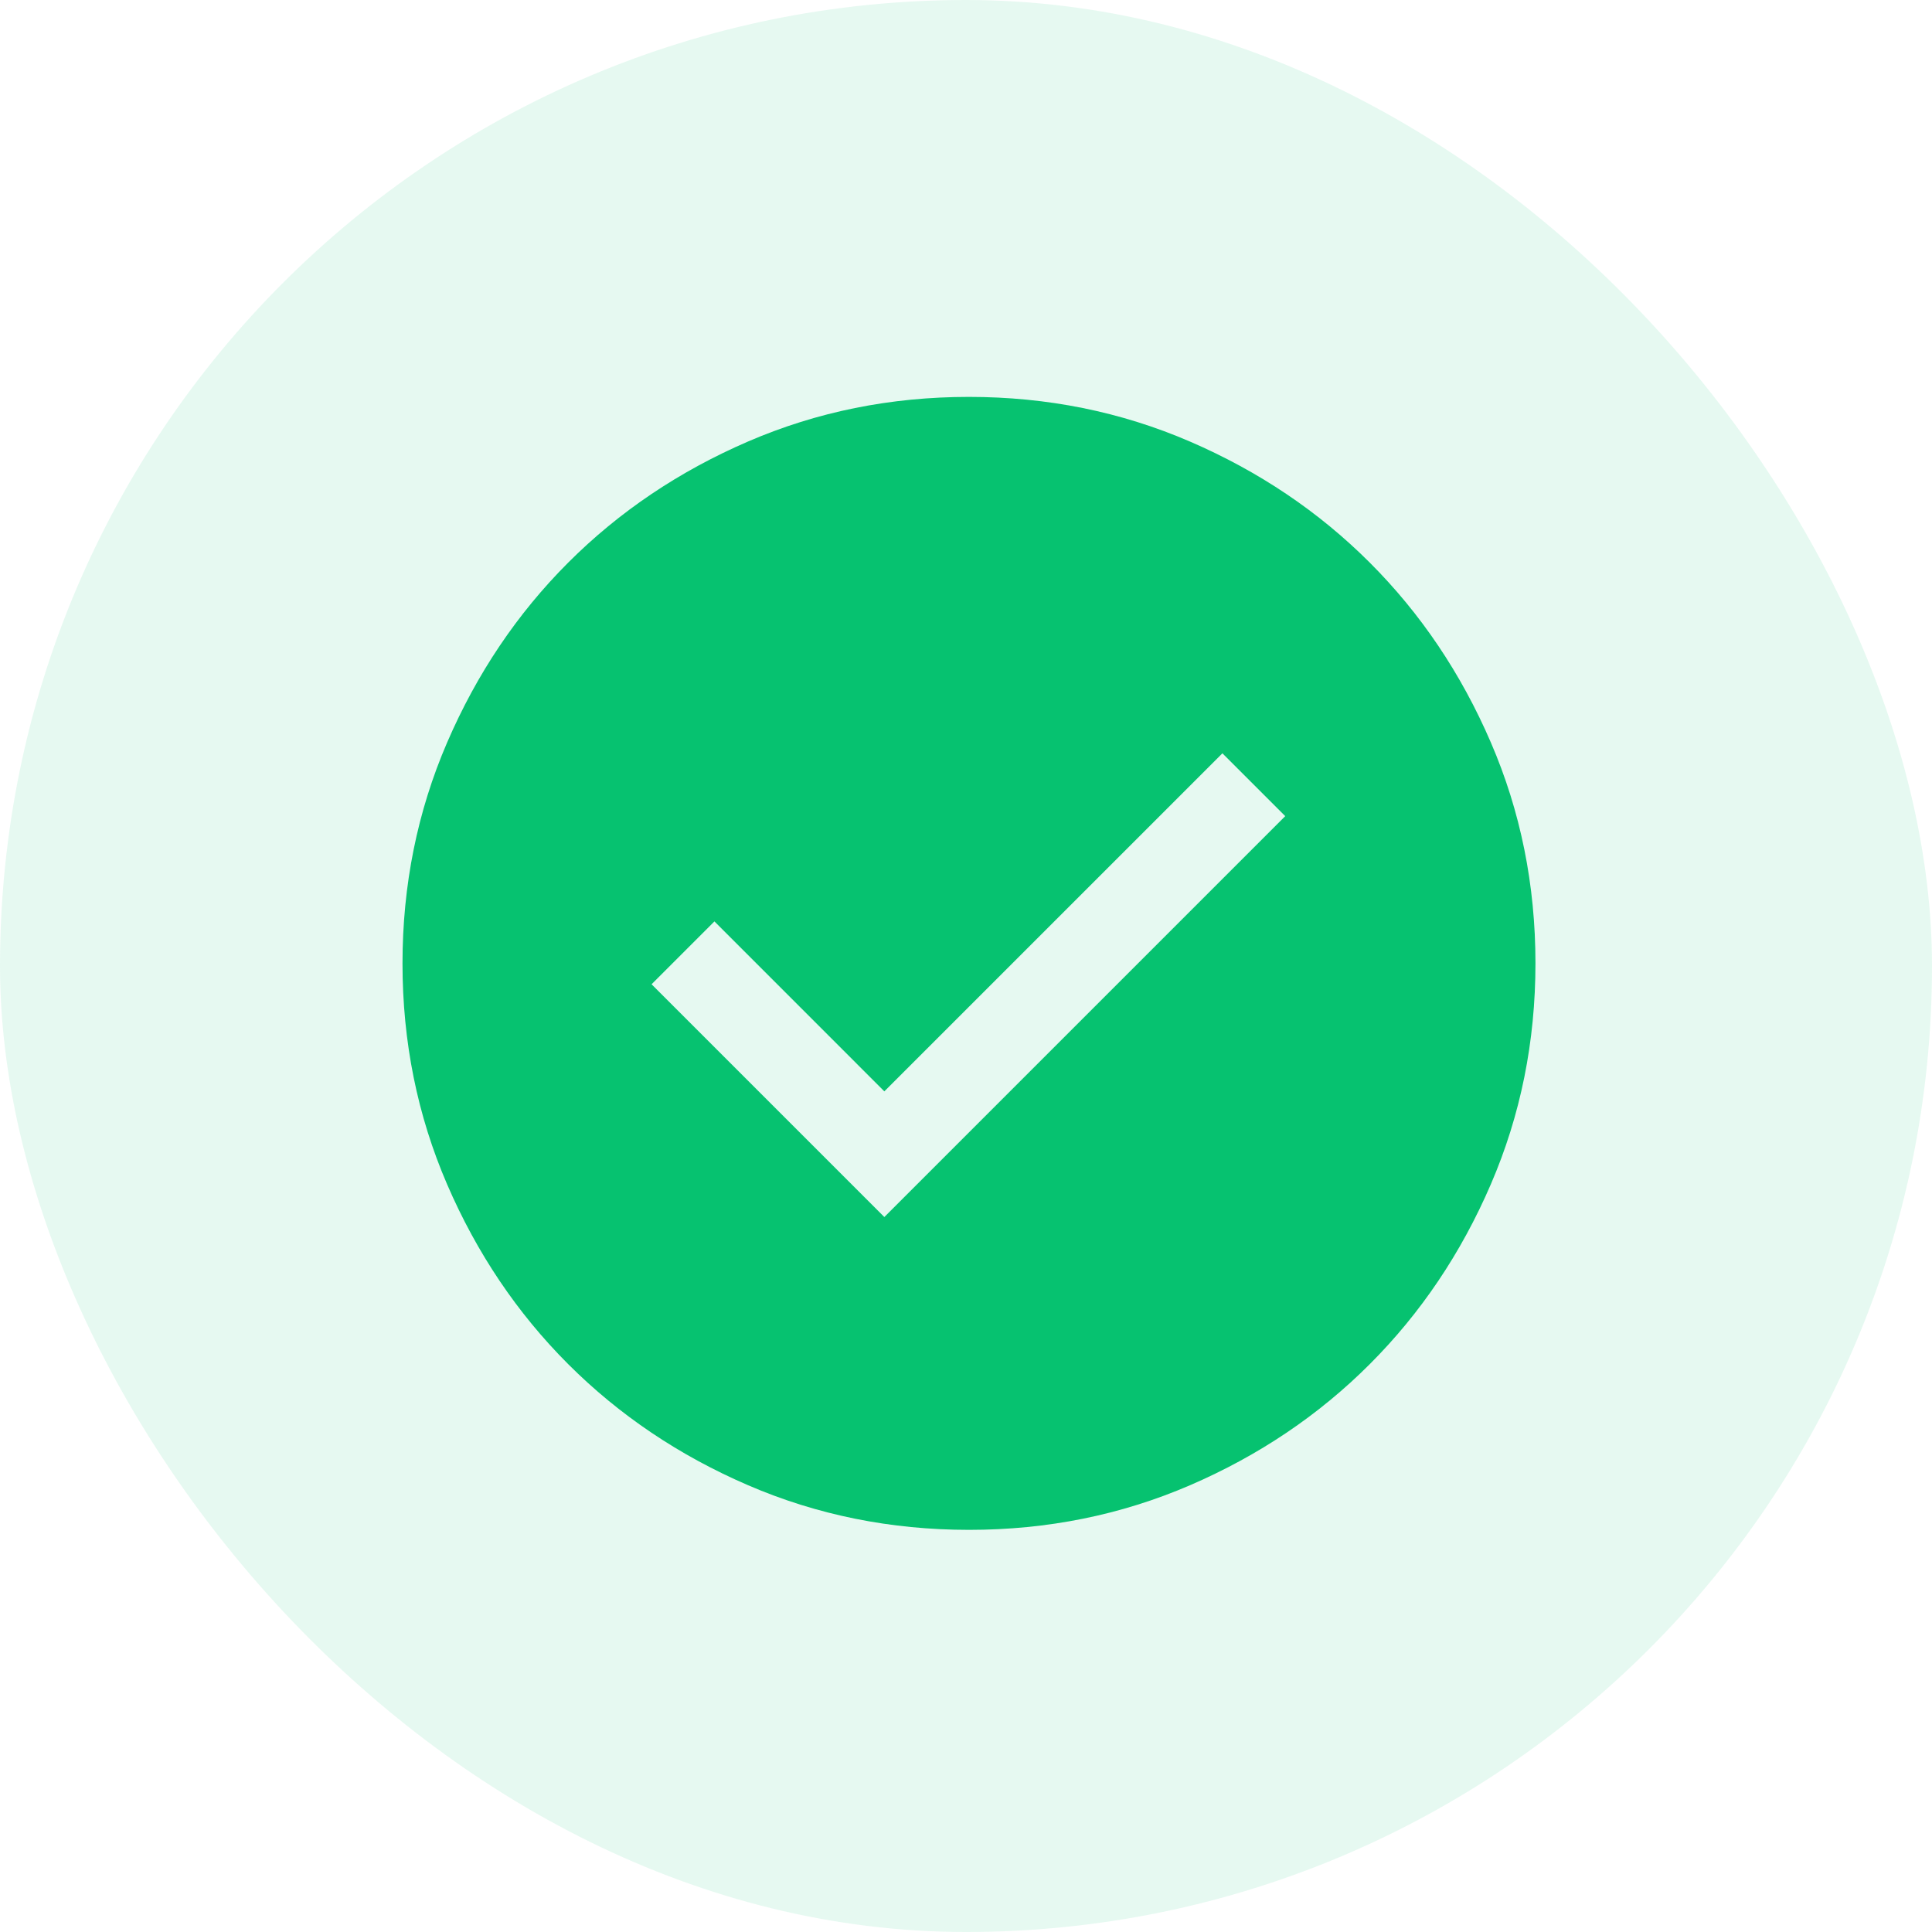 <svg width="60" height="60" viewBox="0 0 60 60" fill="none" xmlns="http://www.w3.org/2000/svg">
<rect width="60" height="60" rx="30" fill="#06C270" fill-opacity="0.1"/>
<mask id="mask0_2728_19842" style="mask-type:alpha" maskUnits="userSpaceOnUse" x="10" y="9" width="40" height="41">
<rect x="10" y="9.826" width="40" height="40" fill="#06C270"/>
</mask>
<g mask="url(#mask0_2728_19842)">
<path d="M27.464 37.796L39.914 25.346L37.963 23.395L27.464 33.893L22.187 28.615L20.235 30.567L27.464 37.796ZM30.096 47.511C27.662 47.511 25.375 47.05 23.234 46.126C21.093 45.203 19.231 43.949 17.647 42.366C16.064 40.783 14.81 38.922 13.886 36.782C12.962 34.642 12.5 32.355 12.5 29.922C12.5 27.489 12.962 25.201 13.885 23.061C14.809 20.919 16.062 19.057 17.645 17.473C19.228 15.89 21.09 14.636 23.23 13.712C25.37 12.788 27.656 12.326 30.089 12.326C32.523 12.326 34.81 12.788 36.951 13.711C39.092 14.635 40.954 15.888 42.538 17.471C44.122 19.054 45.376 20.916 46.299 23.056C47.223 25.196 47.685 27.482 47.685 29.916C47.685 32.349 47.223 34.636 46.3 36.777C45.377 38.918 44.123 40.78 42.54 42.364C40.957 43.948 39.096 45.202 36.956 46.126C34.816 47.049 32.529 47.511 30.096 47.511Z" fill="#06C270"/>
</g>
</svg>
